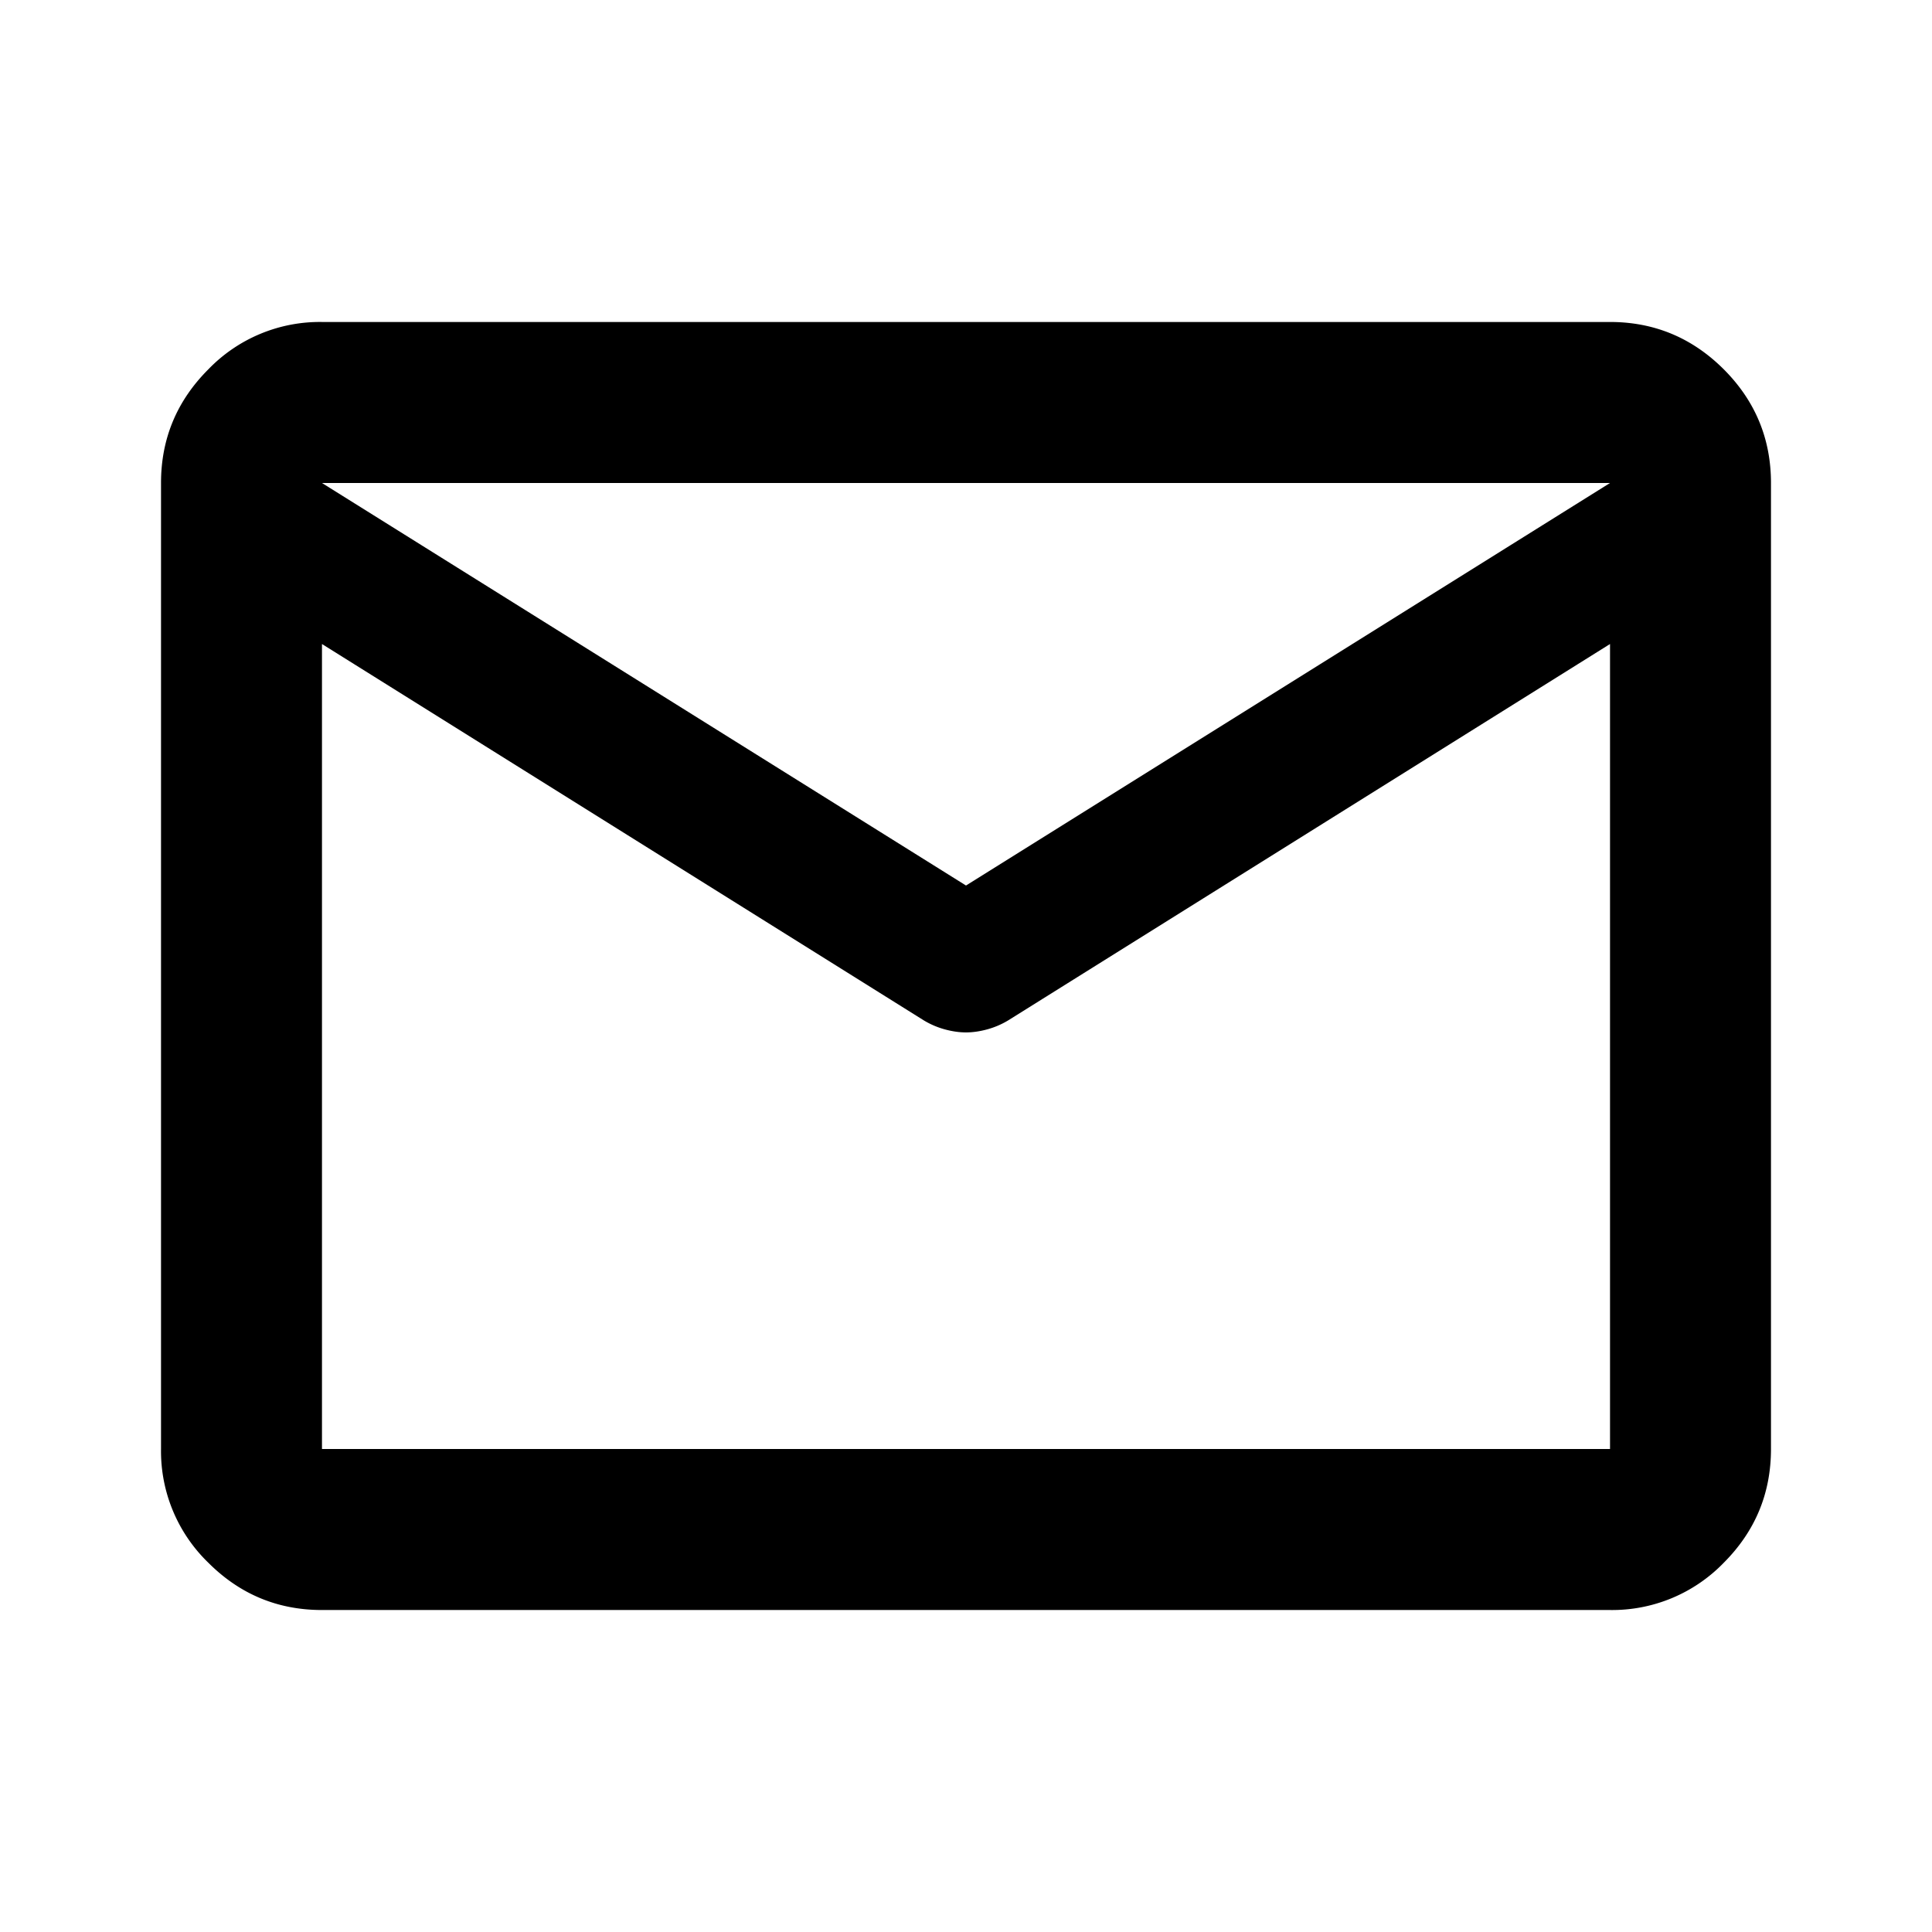 <svg width="32" height="32" fill="none" xmlns="http://www.w3.org/2000/svg"><path d="M5.333 26.667c-.733 0-1.36-.261-1.882-.783A2.57 2.57 0 0 1 2.667 24V8c0-.733.261-1.36.784-1.883a2.565 2.565 0 0 1 1.882-.784h21.334c.733 0 1.361.262 1.884.784.521.522.782 1.15.782 1.883v16c0 .733-.26 1.361-.782 1.884a2.571 2.571 0 0 1-1.884.783H5.333zm21.334-16L16.7 16.9a1.369 1.369 0 0 1-.35.15c-.122.033-.239.05-.35.05-.111 0-.228-.017-.35-.05a1.369 1.369 0 0 1-.35-.15l-9.967-6.233V24h21.334V10.667zm-10.667 4L26.667 8H5.333L16 14.667zM5.333 11V9.034v.033-.018V11z" fill="currentColor"/></svg>